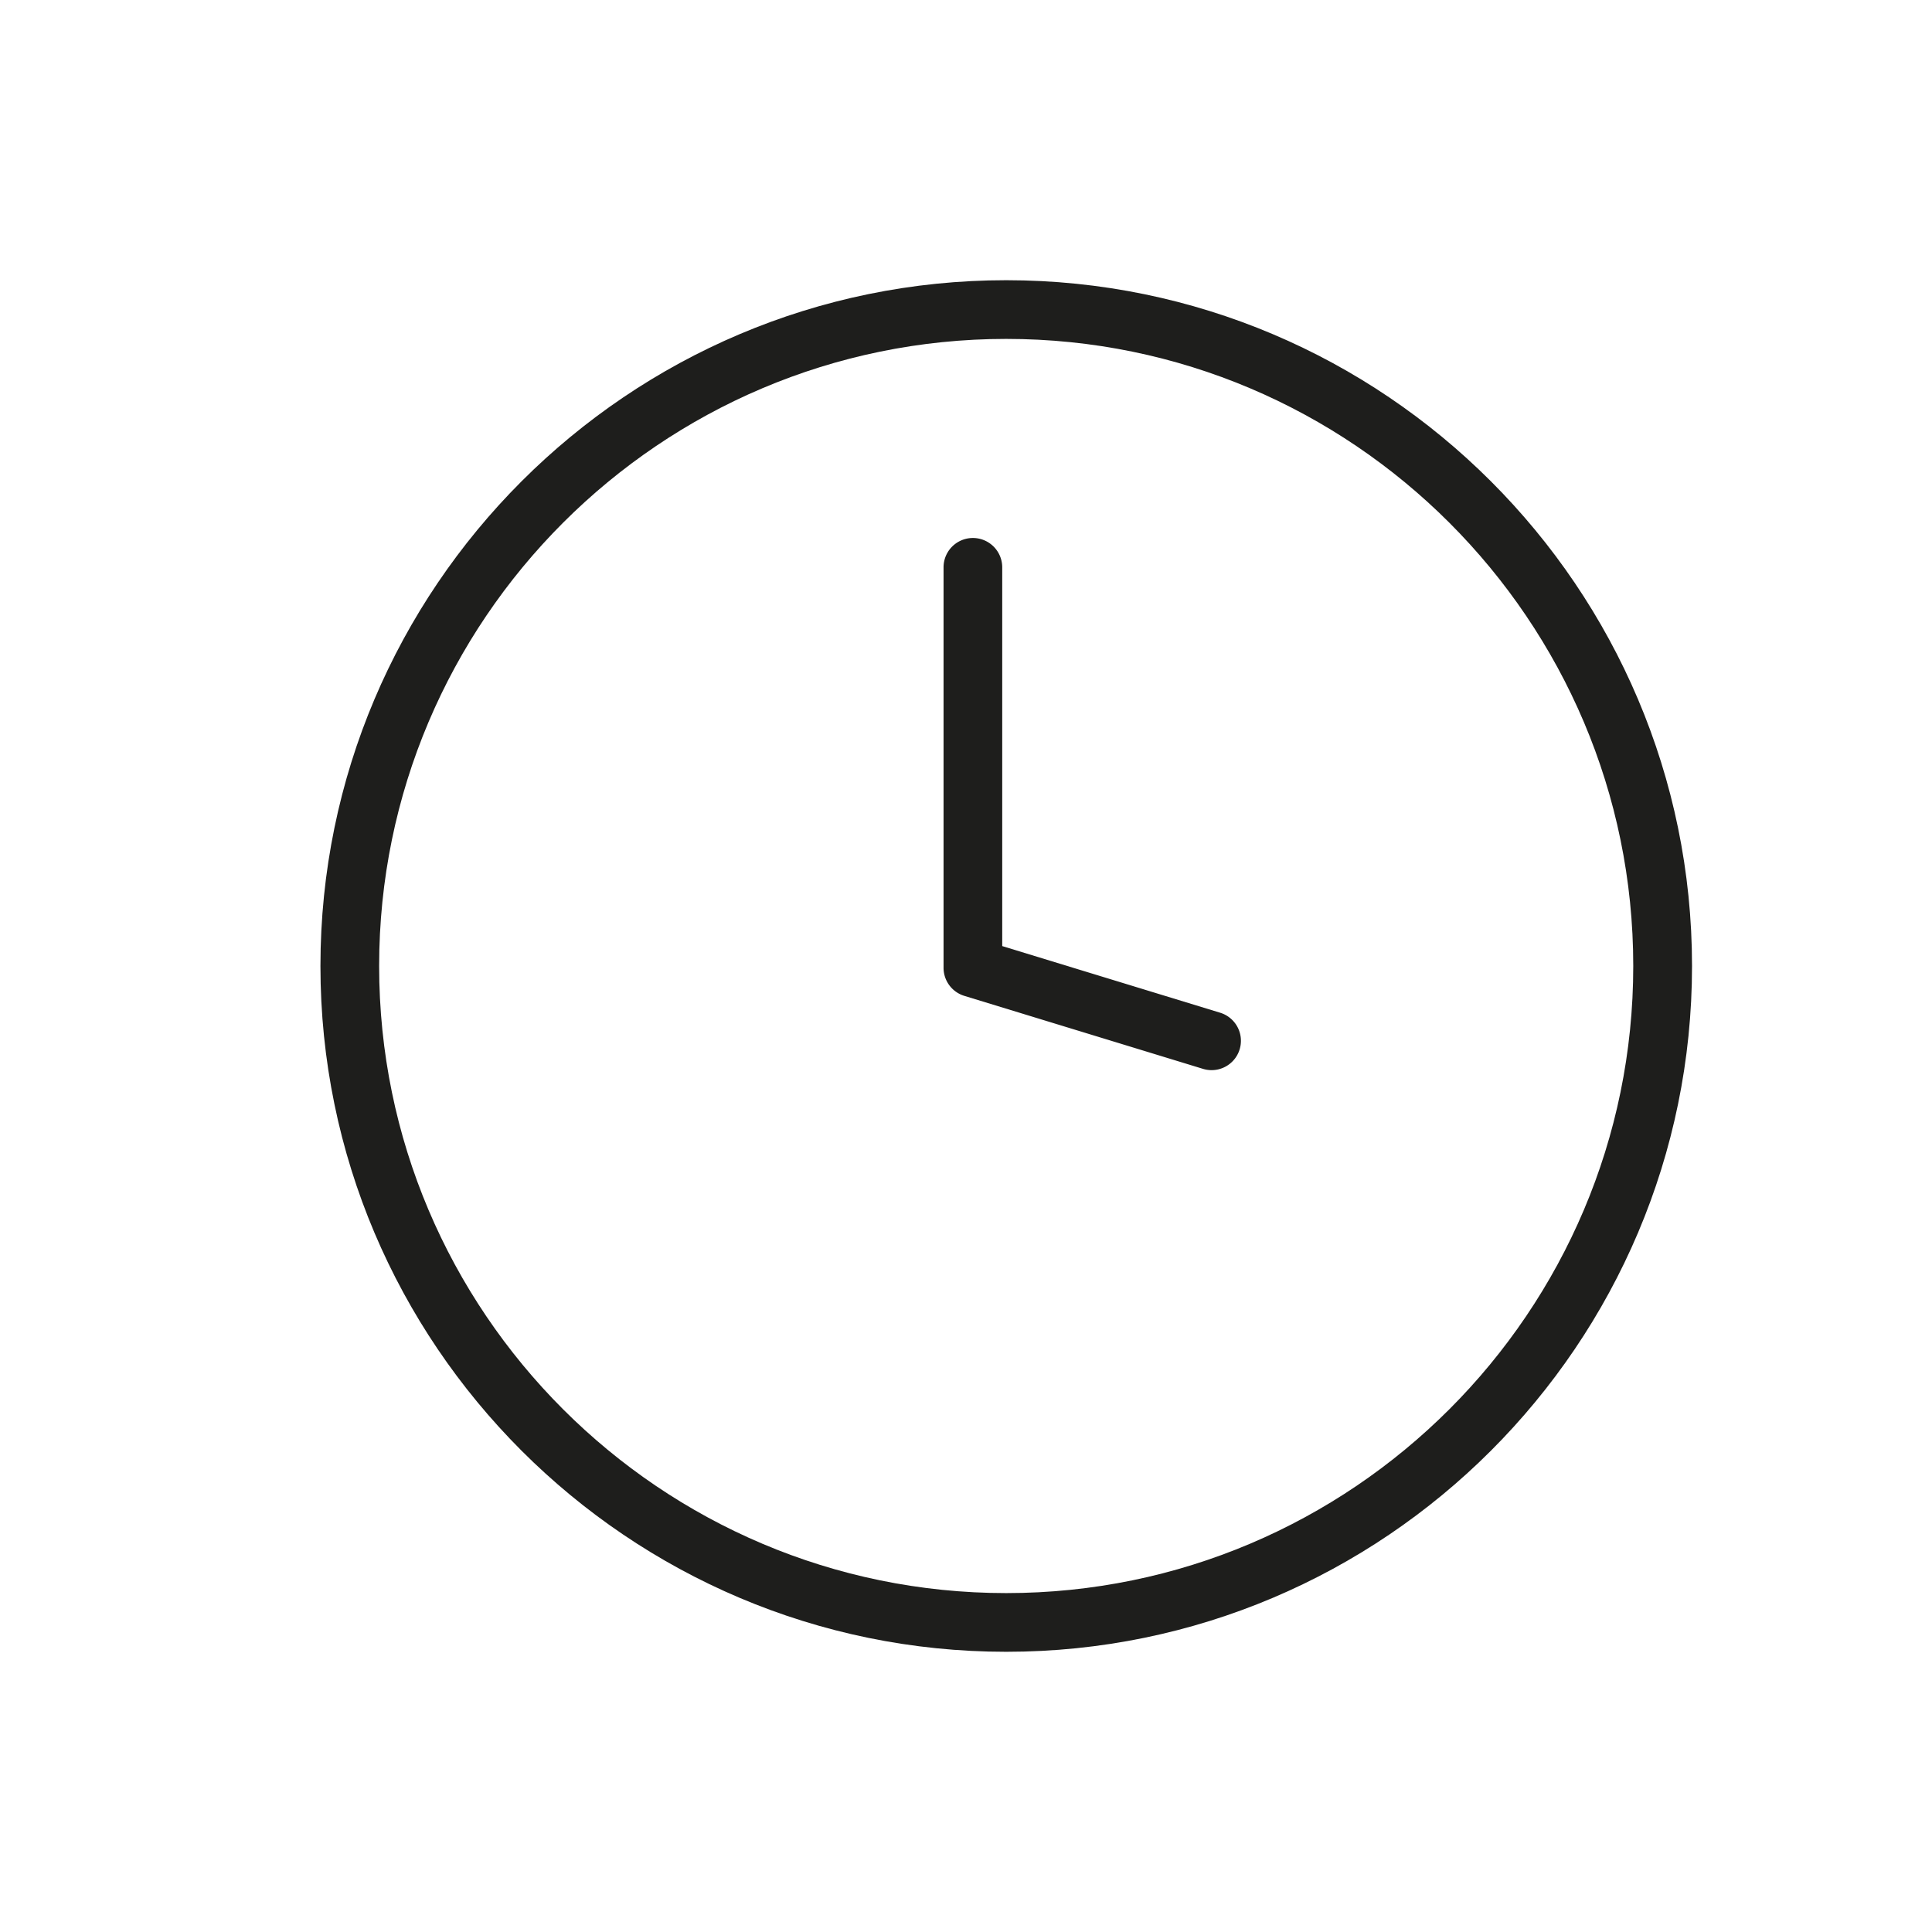 <svg id="Camada_1" data-name="Camada 1" xmlns="http://www.w3.org/2000/svg" viewBox="0 0 1080 1080"><defs><style>.cls-1{fill:#1e1e1c;}</style></defs><path class="cls-1" d="M562.49,923.36c-211.38,0-383.36-172-383.36-383.36s172-383.36,383.36-383.36S945.85,328.61,945.85,540,773.87,923.36,562.49,923.36Zm0-733.91C369.2,189.45,211.94,346.71,211.94,540S369.2,890.55,562.49,890.55,913,733.29,913,540,755.78,189.45,562.49,189.45Z"/><path class="cls-1" d="M677.29,598.22a16.68,16.68,0,0,1-4.8-.72L539.05,556.69A16.41,16.41,0,0,1,527.45,541V317.14a16.4,16.4,0,1,1,32.8,0V528.87l121.83,37.25a16.41,16.41,0,0,1-4.79,32.1Z"/></svg>